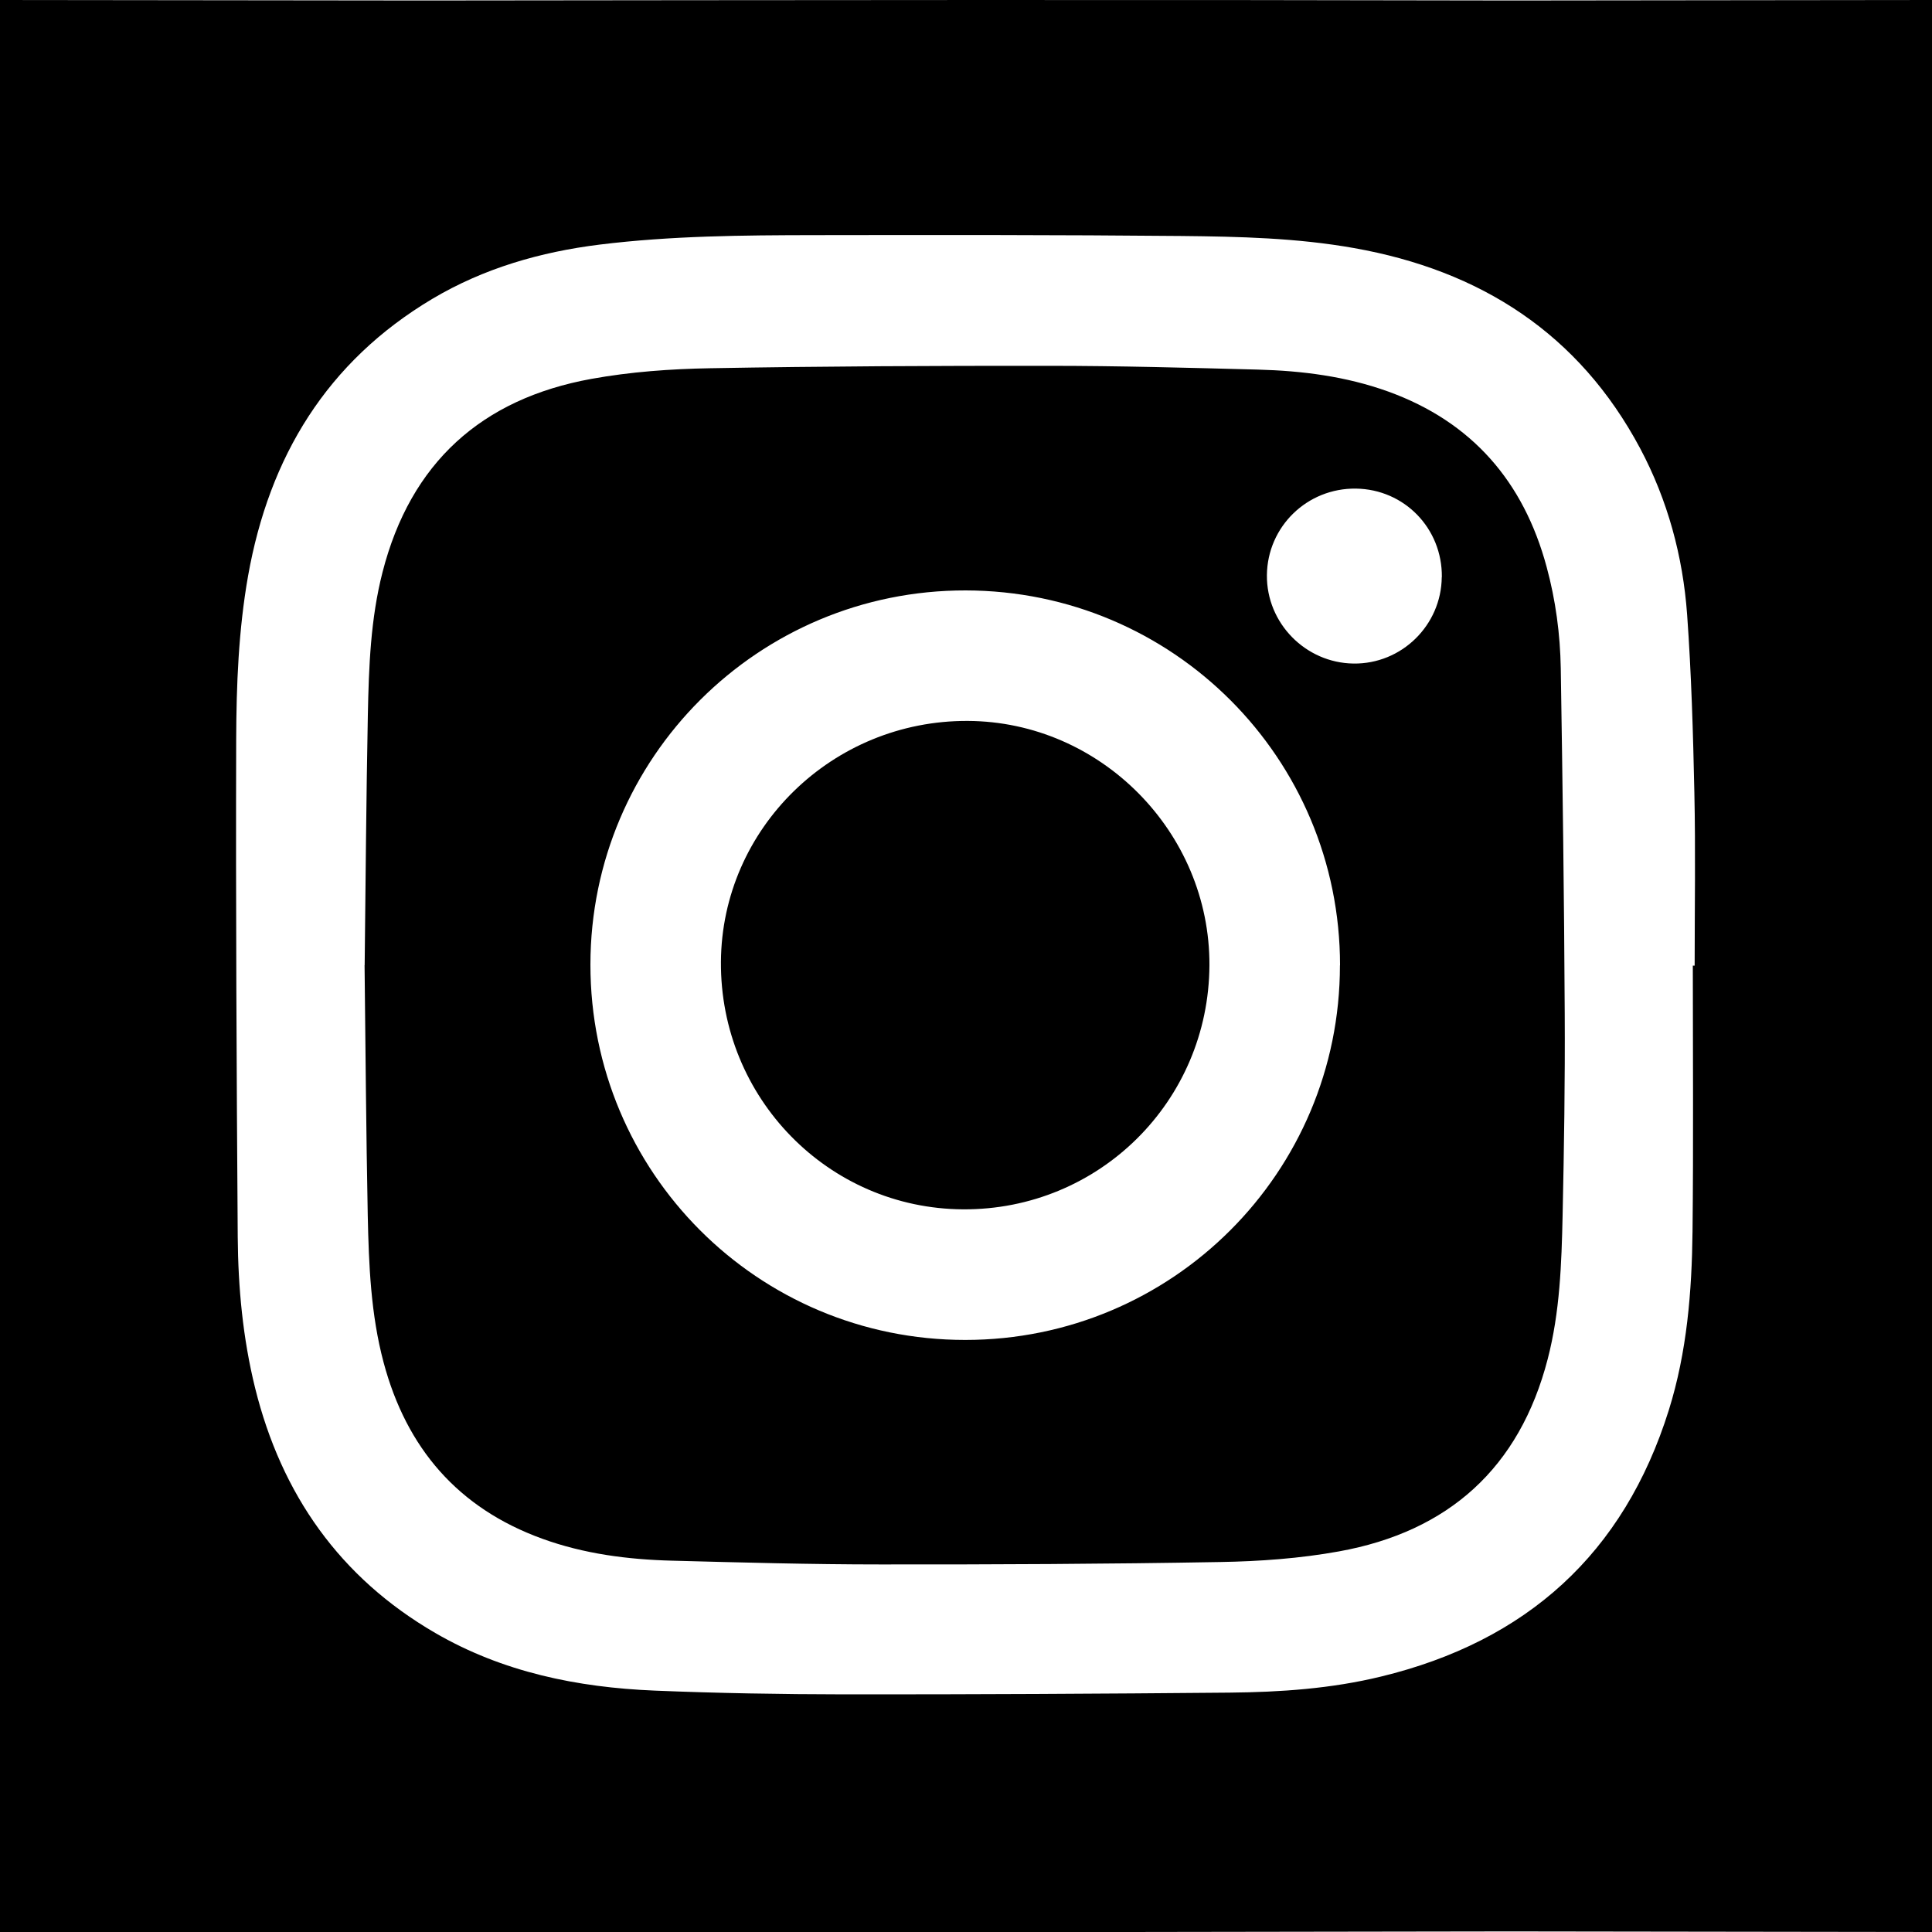 <?xml version="1.0" encoding="UTF-8"?><svg id="Layer_1" xmlns="http://www.w3.org/2000/svg" viewBox="0 0 200 200"><defs><style>.cls-1{stroke-width:0px;}</style></defs><path class="cls-1" d="m0,0l43.79.05c37.57-.04,75.15-.09,112.72,0l43.51-.05s-.02,200-.02,200l-43.68-.06c-37.57.04-118.75.24-156.32.15V0Zm175.25,99.96c.06,0,.12,0,.18,0,0-5.97.1-11.94-.03-17.91-.13-6.15-.31-12.3-.75-18.44-.44-6.03-2.01-11.83-4.86-17.19-6.35-11.91-16.54-18.42-29.62-20.74-5.9-1.05-11.88-1.19-17.84-1.25-12.68-.12-25.36-.11-38.04-.09-7.41.01-14.83.07-22.21.98-6.13.76-12,2.45-17.33,5.62-10.91,6.5-16.88,16.34-19.07,28.68-.99,5.6-1.21,11.27-1.23,16.92-.05,17.17.04,34.34.16,51.51.04,5.26.53,10.5,1.8,15.64,2.73,11.01,8.77,19.62,18.64,25.35,6.99,4.06,14.72,5.64,22.7,5.97,6.55.27,13.1.38,19.66.39,13.29.01,26.59-.06,39.88-.18,5.26-.05,10.52-.41,15.66-1.66,15.07-3.65,25.15-12.71,29.81-27.6,1.88-6.02,2.38-12.25,2.45-18.5.1-9.17.03-18.34.03-27.51Z"/><path class="cls-1" d="m37.75,99.91c.1-8.65.16-17.29.33-25.94.1-4.95.28-9.91,1.52-14.74,2.9-11.32,10.25-17.95,21.63-20.01,4.03-.73,8.19-1.03,12.29-1.1,11.69-.21,23.39-.26,35.08-.25,7.2,0,14.4.2,21.6.39,4.6.12,9.14.7,13.5,2.27,8.68,3.14,14.03,9.33,16.41,18.17.93,3.43,1.4,6.95,1.46,10.48.19,11.9.35,23.81.41,35.72.04,6.98-.07,13.97-.22,20.95-.11,4.98-.28,9.97-1.54,14.83-2.92,11.28-10.27,17.87-21.61,19.92-4.03.73-8.19,1.03-12.29,1.1-11.72.21-23.45.26-35.17.25-7.2,0-14.4-.2-21.6-.39-4.56-.12-9.08-.7-13.41-2.27-8.72-3.16-14.06-9.37-16.43-18.25-1.33-4.98-1.53-10.09-1.64-15.19-.17-8.64-.23-17.29-.33-25.94Zm100.97.02c0-21.45-17.3-38.78-38.76-38.81-21.44-.03-38.83,17.31-38.84,38.73-.01,21.51,17.32,38.86,38.8,38.86,21.45,0,38.79-17.34,38.79-38.78Zm10.54-40.19c.05-5.04-3.88-9.09-8.89-9.16-5.05-.07-9.17,3.93-9.22,8.96-.05,4.96,3.99,9.08,8.96,9.15,4.98.07,9.09-3.96,9.14-8.94Z"/><path class="cls-1" d="m125.2,99.92c-.07,14.09-11.43,25.35-25.51,25.27-13.95-.08-25.15-11.53-25.06-25.62.09-13.82,11.55-25.01,25.55-24.94,13.75.06,25.08,11.52,25.02,25.3Z"/></svg>